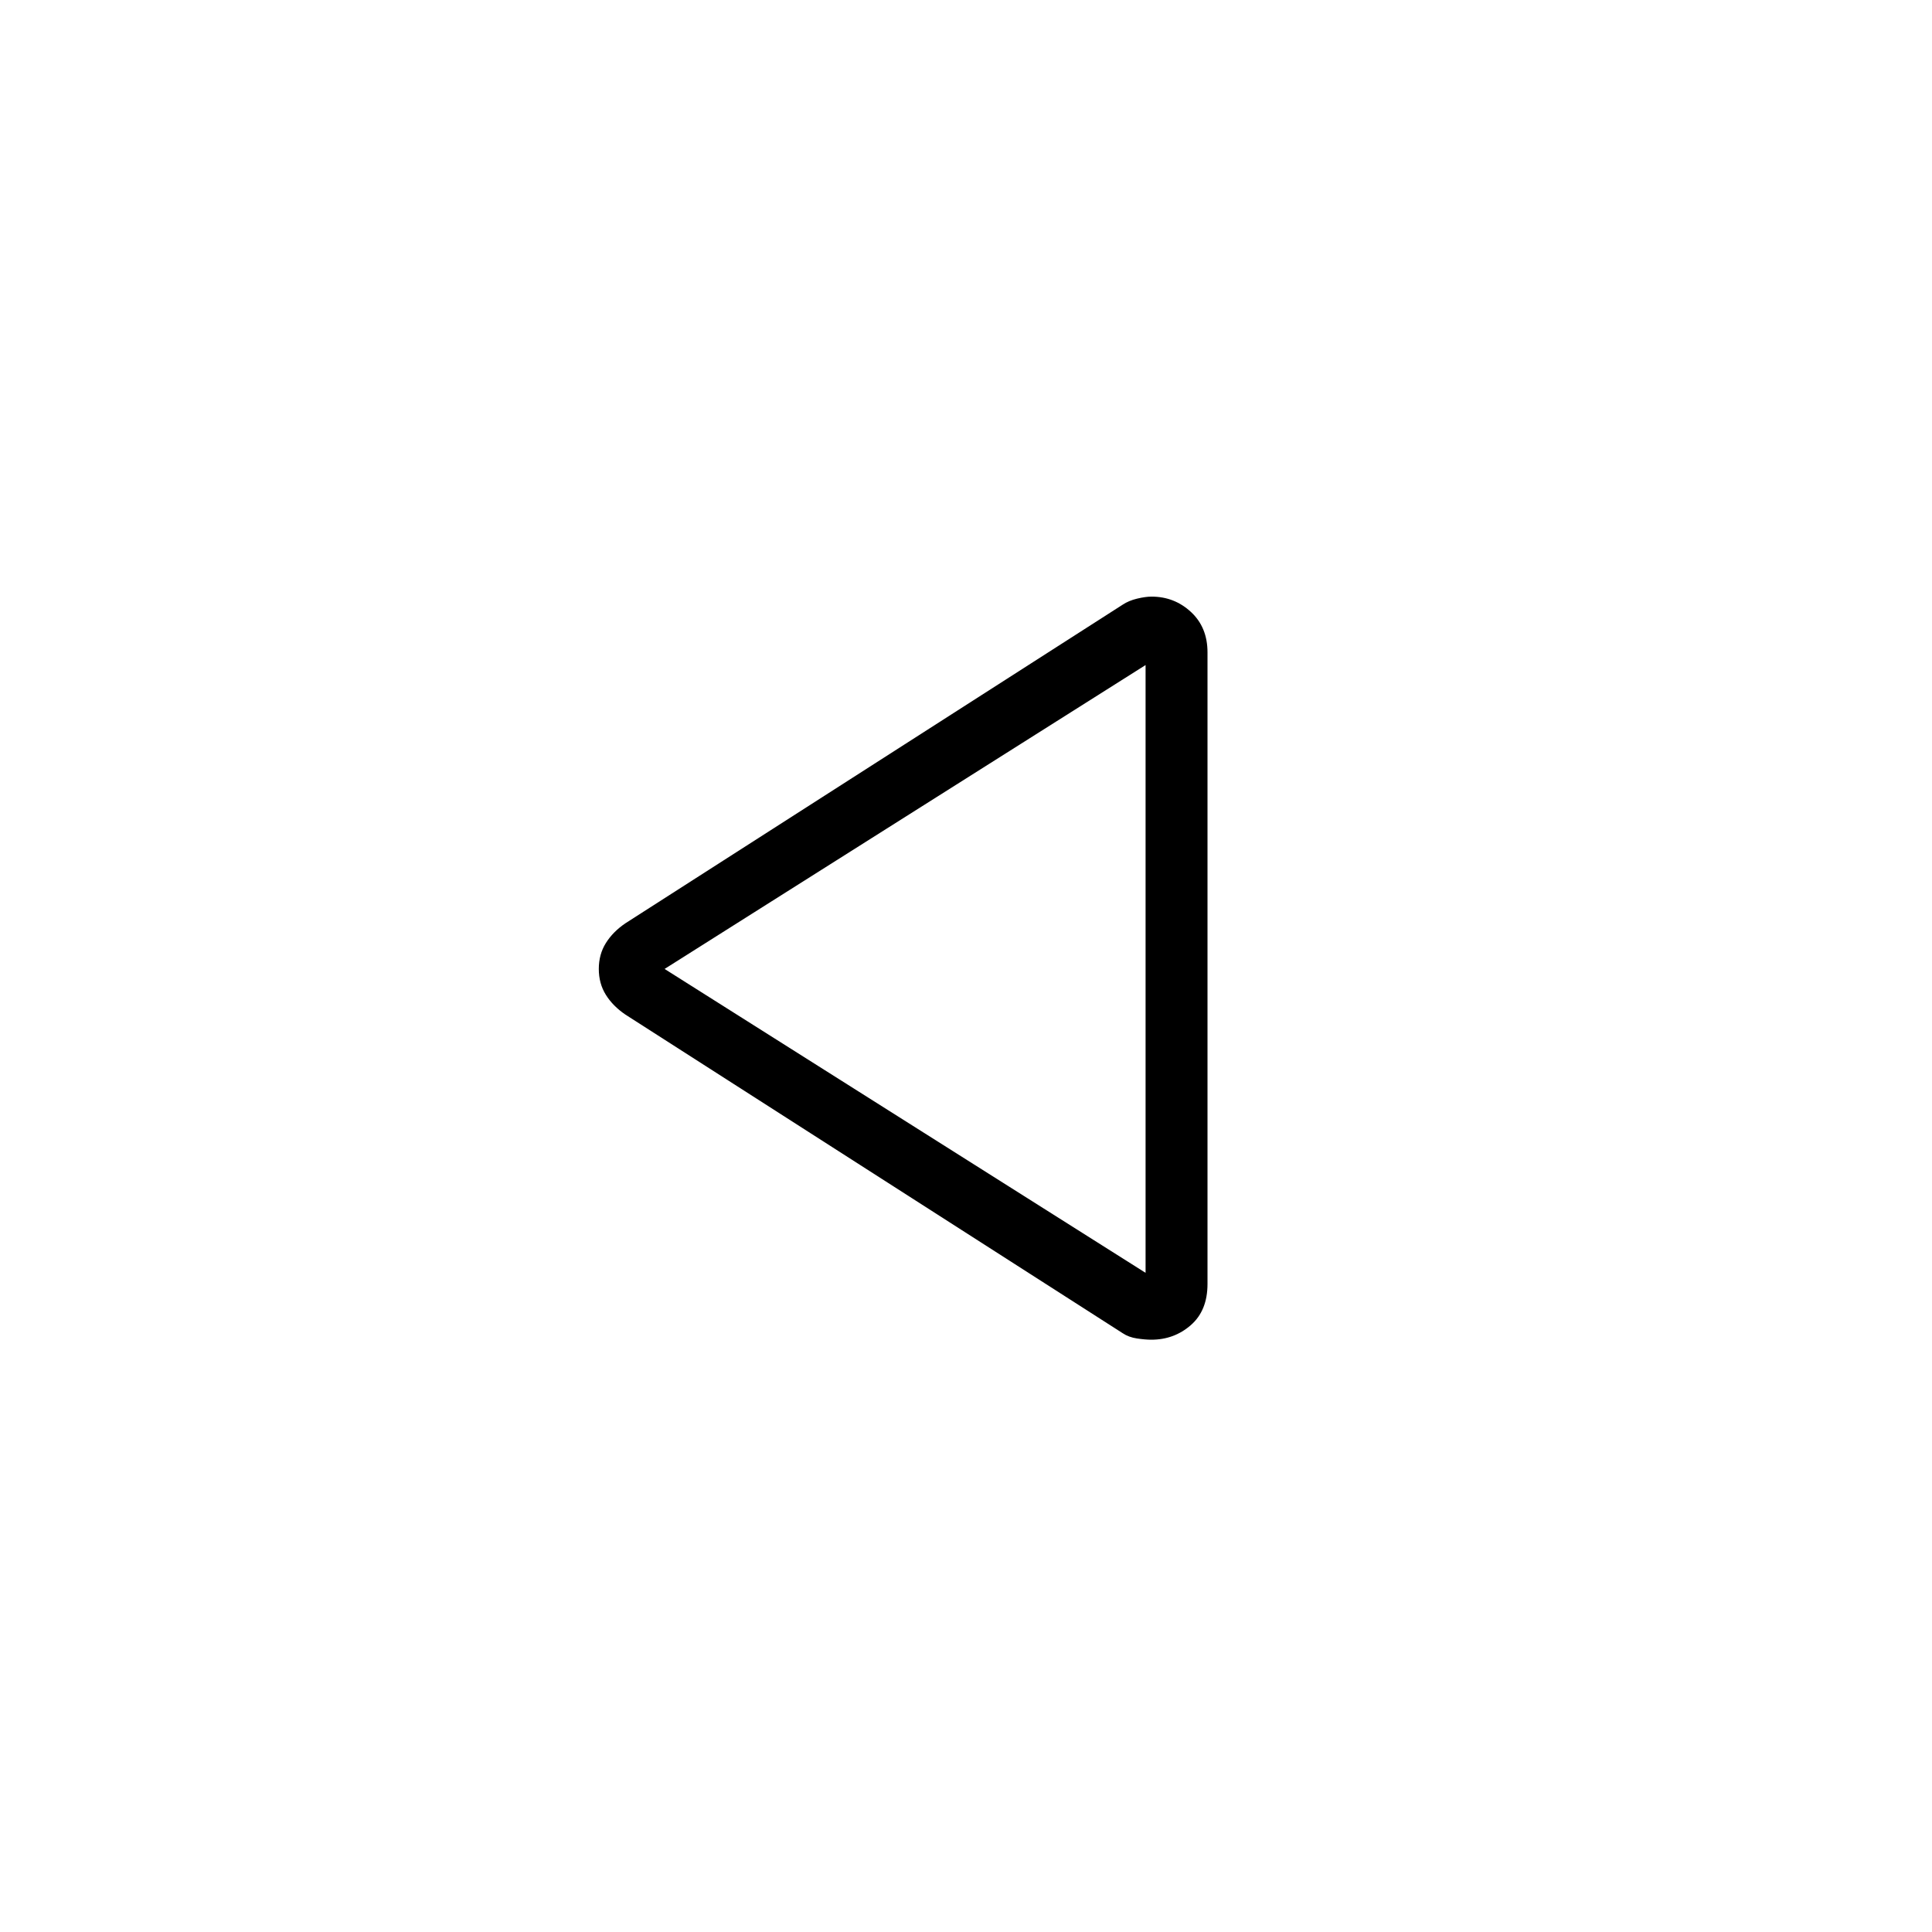 <svg xmlns="http://www.w3.org/2000/svg" height="48" viewBox="0 -960 960 960" width="48"><path d="M310.77-455.85q-6.23-4.23-9.73-9.84-3.5-5.62-3.5-12.85 0-7.23 3.5-12.84 3.5-5.62 9.73-9.85l247.08-158.31q3.01-2 7.17-3 4.17-1 7.18-1 11.34 0 19.57 7.62 8.23 7.61 8.23 20.07V-322q0 13.23-8.3 20.46-8.29 7.23-19.61 7.23-3.01 0-7.14-.61-4.12-.62-7.1-2.62L310.77-455.85Zm258.46-22.69Zm0 151v-302l-239 151 239 151Z"/></svg>